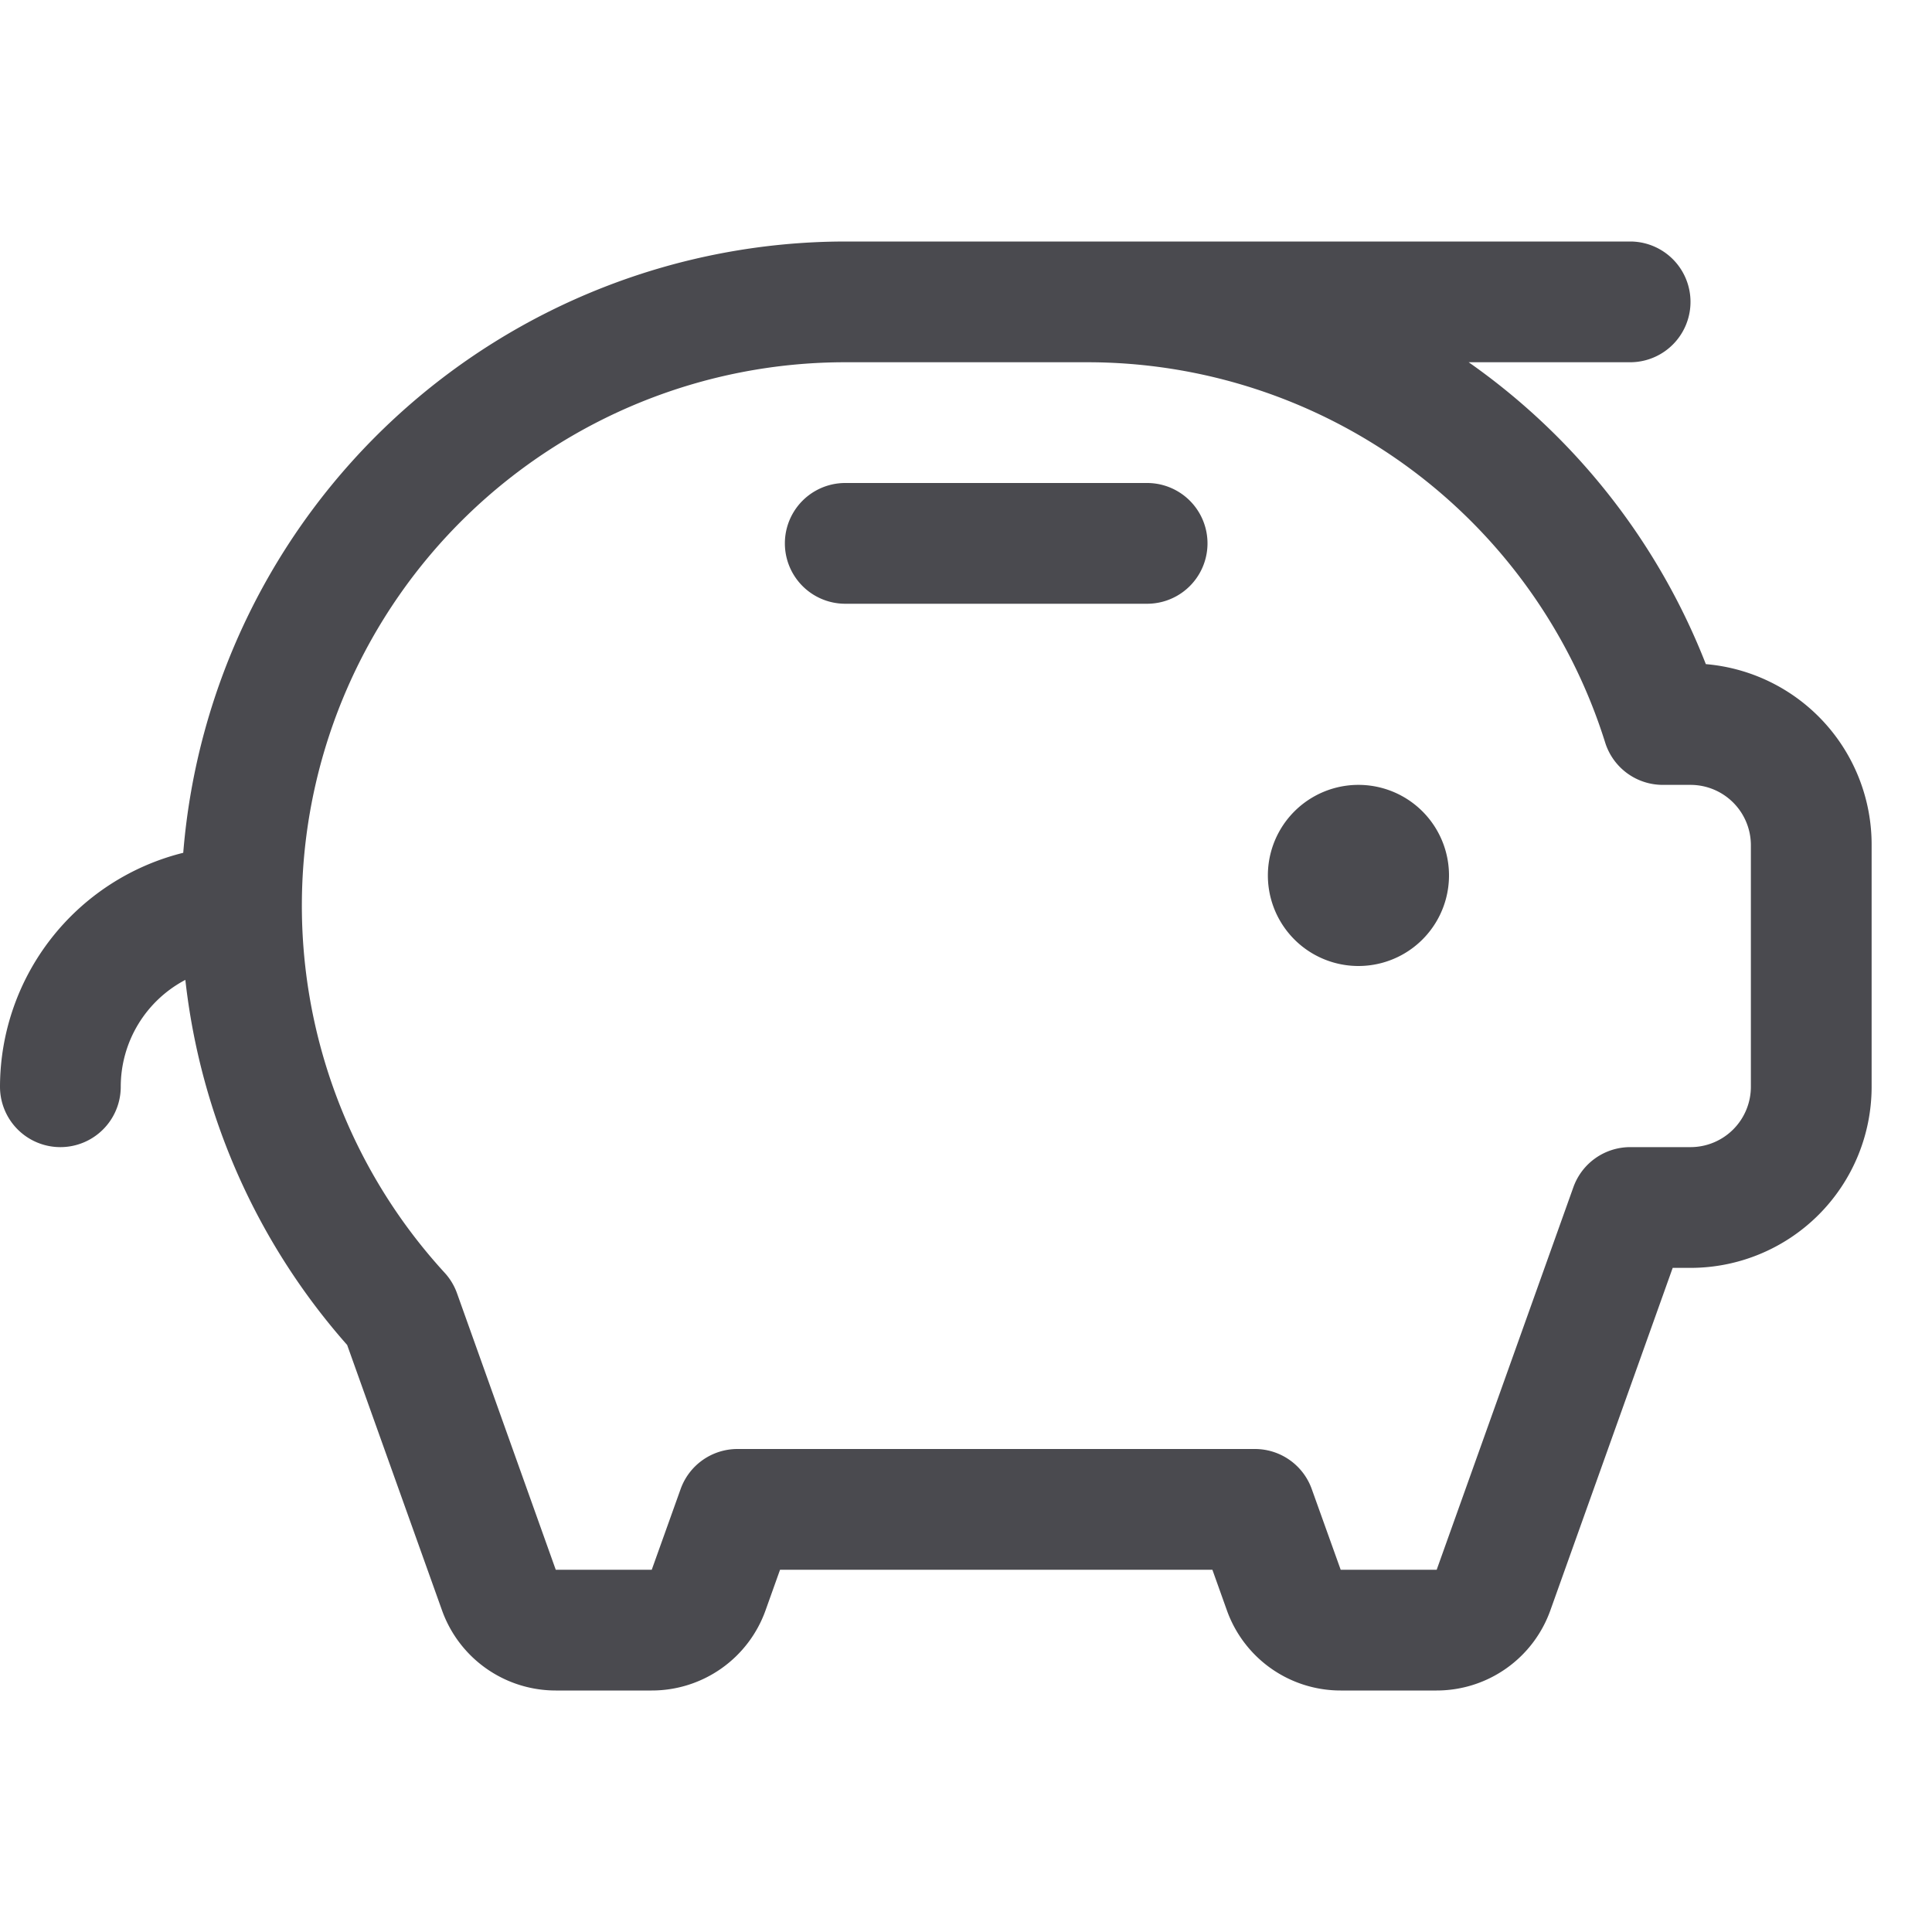 <svg xmlns="http://www.w3.org/2000/svg" width="32" height="32" fill="none" viewBox="0 0 32 32">
  <path fill="#4A4A4F" d="M24 14.5a1.5 1.5 0 1 1-3 0 1.5 1.5 0 0 1 3 0ZM19 8h-5a1 1 0 1 0 0 2h5a1 1 0 1 0 0-2Zm12 6v4a3 3 0 0 1-3 3h-.295l-2.026 5.672A2 2 0 0 1 23.795 28h-1.59a2 2 0 0 1-1.884-1.328l-.24-.672H12.92l-.24.672A2 2 0 0 1 10.795 28h-1.59a2 2 0 0 1-1.884-1.328L5.75 22.277a10.961 10.961 0 0 1-2.68-6.047A2 2 0 0 0 2 18a1 1 0 1 1-2 0 4 4 0 0 1 3.035-3.875A11.015 11.015 0 0 1 14 4h13a1 1 0 1 1 0 2h-2.674a10.992 10.992 0 0 1 3.928 5A3 3 0 0 1 31 14Zm-2 0a1 1 0 0 0-1-1h-.457a1 1 0 0 1-.956-.7A8.988 8.988 0 0 0 18 6h-4a9 9 0 0 0-6.636 15.08 1 1 0 0 1 .205.339L9.205 26h1.59l.478-1.336a1 1 0 0 1 .94-.664h8.573a1 1 0 0 1 .941.664L22.206 26h1.59l2.264-6.336A1 1 0 0 1 27 19h1a1 1 0 0 0 1-1v-4Z"/>
</svg>
